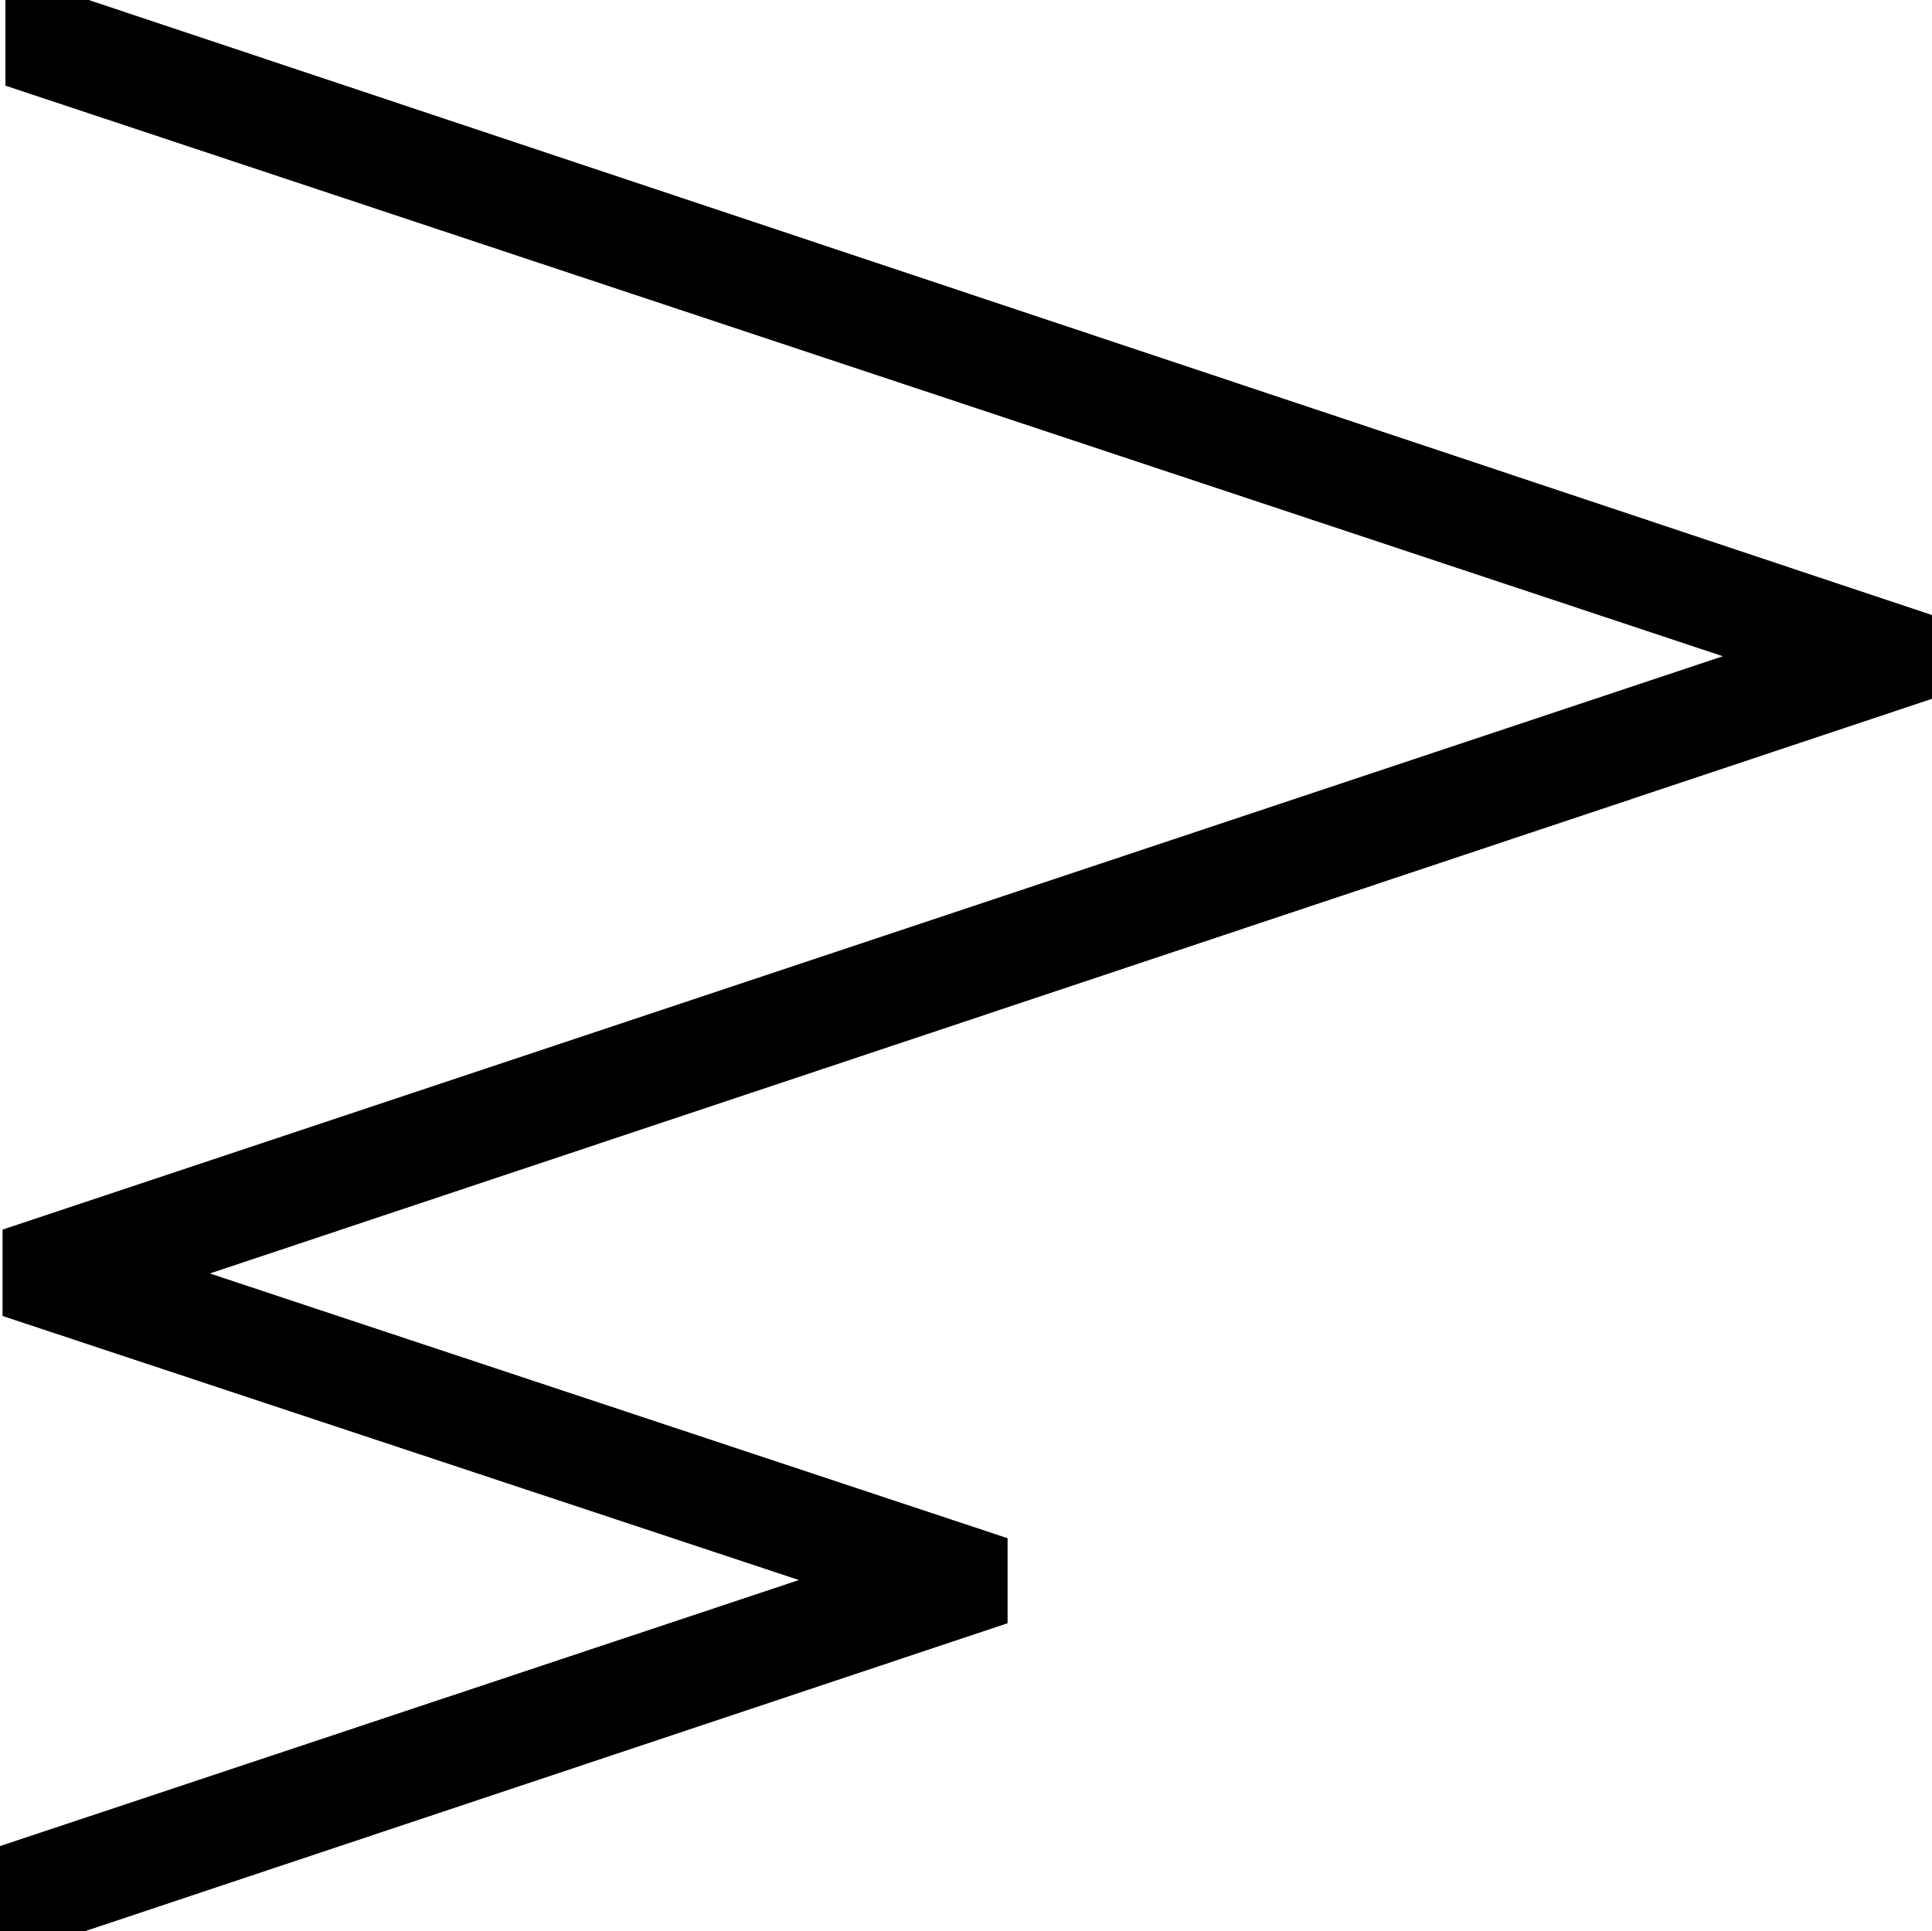 <svg width="2823" xmlns="http://www.w3.org/2000/svg" height="2822" viewBox="290.5 139.5 2823 2822" fill="none"><g data-testid="14"><path d="M298.5 139.5v125l2510 834-2514 838v126l1164 386-1168 389v124h124l1348-450v-124l-1166-387 2517-840v-122l-2694-899h-121Z" style="fill: rgb(0, 0, 0); fill-opacity: 1;" class="fills"/><g class="strokes"><g class="inner-stroke-shape"><defs><clipPath id="b"><use href="#a"/></clipPath><path d="M298.5 139.5v125l2510 834-2514 838v126l1164 386-1168 389v124h124l1348-450v-124l-1166-387 2517-840v-122l-2694-899h-121Z" id="a" style="fill: none; stroke-width: 4; stroke: rgb(0, 0, 0); stroke-opacity: 1;"/></defs><use href="#a" clip-path="url('#b')"/></g></g></g></svg>